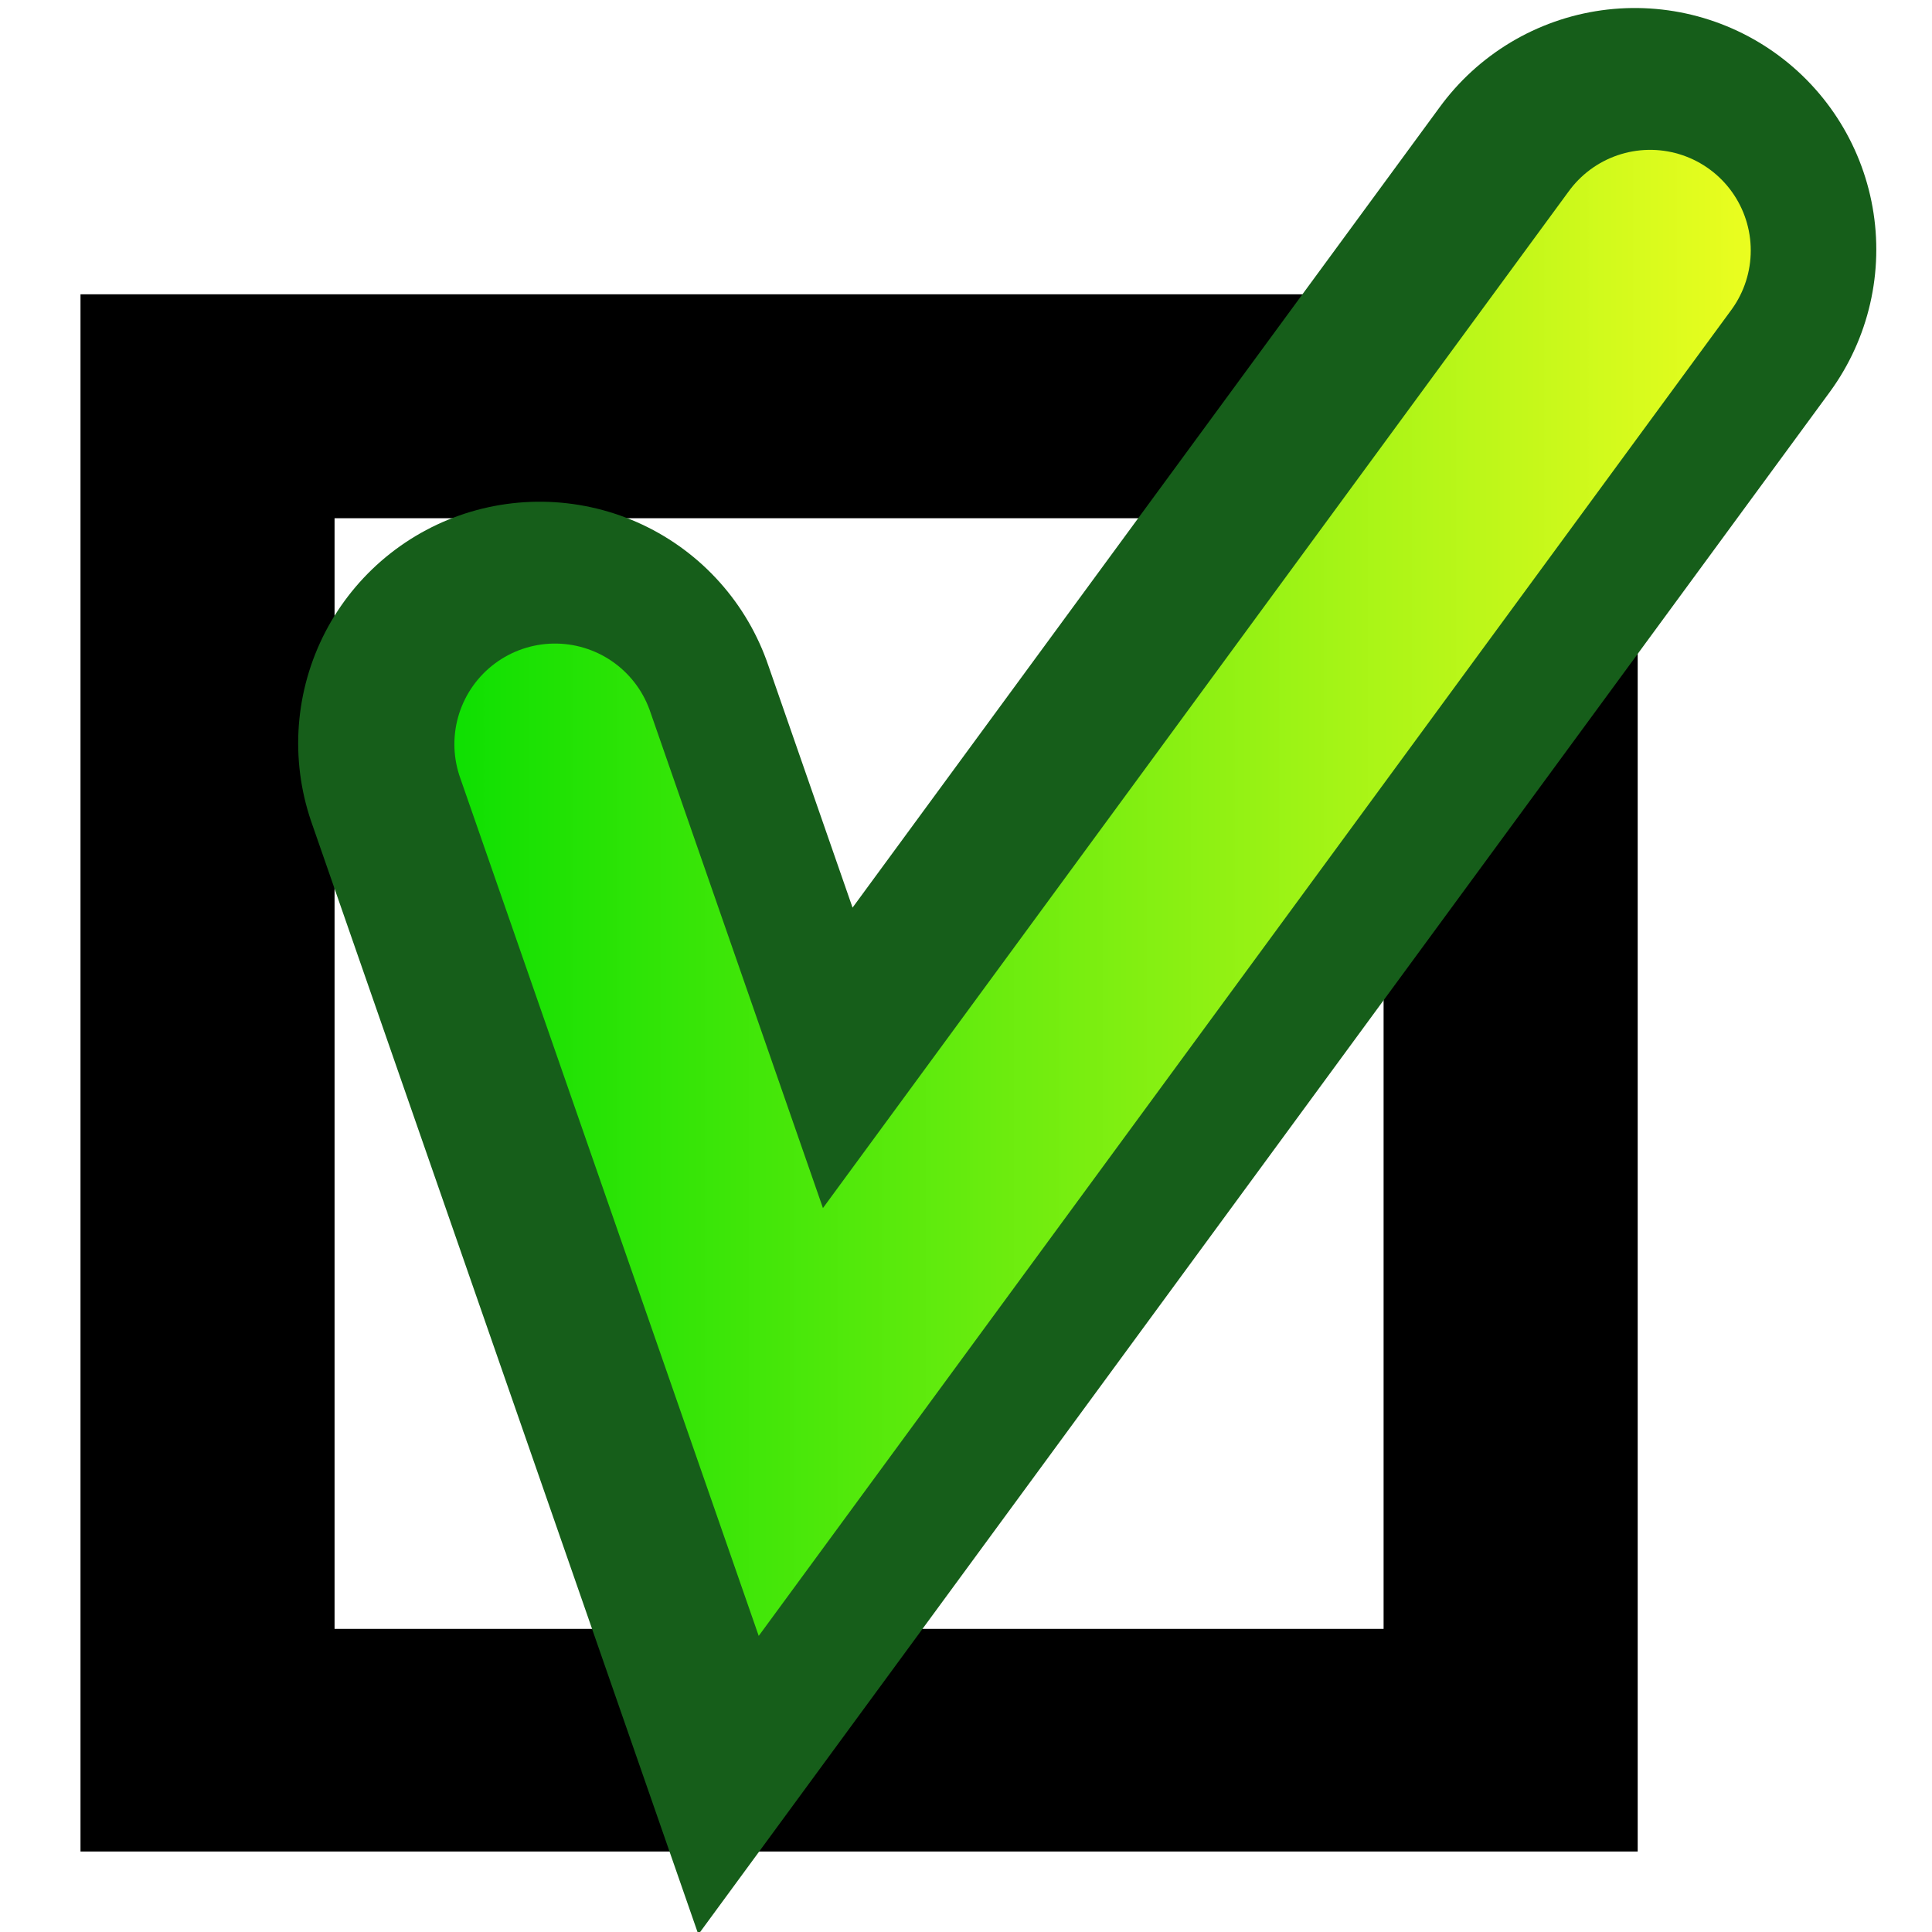 <?xml version="1.0" encoding="UTF-8" standalone="no"?>
<!-- Created with Inkscape (http://www.inkscape.org/) -->
<svg
   xmlns:dc="http://purl.org/dc/elements/1.1/"
   xmlns:cc="http://creativecommons.org/ns#"
   xmlns:rdf="http://www.w3.org/1999/02/22-rdf-syntax-ns#"
   xmlns:svg="http://www.w3.org/2000/svg"
   xmlns="http://www.w3.org/2000/svg"
   xmlns:xlink="http://www.w3.org/1999/xlink"
   xmlns:sodipodi="http://sodipodi.sourceforge.net/DTD/sodipodi-0.dtd"
   xmlns:inkscape="http://www.inkscape.org/namespaces/inkscape"
   version="1.0"
   width="48"
   height="48"
   id="svg2"
   sodipodi:version="0.32"
   inkscape:version="0.46"
   sodipodi:docname="box-check.svg"
   sodipodi:docbase="/home/sergey/pix/shared"
   inkscape:output_extension="org.inkscape.output.svg.inkscape"
   inkscape:export-filename="/home/sergey/pix/shared/check.png"
   inkscape:export-xdpi="90"
   inkscape:export-ydpi="90">
  <sodipodi:namedview
     inkscape:window-height="722"
     inkscape:window-width="948"
     inkscape:pageshadow="2"
     inkscape:pageopacity="0.0"
     guidetolerance="10.0"
     gridtolerance="10.0"
     objecttolerance="10.0"
     borderopacity="1.0"
     bordercolor="#666666"
     pagecolor="#ffffff"
     id="base"
     inkscape:zoom="4.2395833"
     inkscape:cx="29.780401"
     inkscape:cy="17.464263"
     inkscape:window-x="260"
     inkscape:window-y="168"
     inkscape:current-layer="svg2"
     showgrid="true">
    <inkscape:grid
       type="xygrid"
       id="grid2381" />
  </sodipodi:namedview>
  <defs
     id="defs4">
    <linearGradient
       id="linearGradient3162">
      <stop
         style="stop-color:#01de00;stop-opacity:1;"
         offset="0"
         id="stop3164" />
      <stop
         style="stop-color:#f8ff21;stop-opacity:1;"
         offset="1"
         id="stop3166" />
    </linearGradient>
    <inkscape:perspective
       sodipodi:type="inkscape:persp3d"
       inkscape:vp_x="0 : 23.062756 : 1"
       inkscape:vp_y="0 : 1000 : 0"
       inkscape:vp_z="106.6875 : 23.062756 : 1"
       inkscape:persp3d-origin="53.34375 : 15.37517 : 1"
       id="perspective12" />
    <linearGradient
       inkscape:collect="always"
       xlink:href="#linearGradient3162"
       id="linearGradient3194"
       x1="9.289"
       y1="20.776"
       x2="45.497"
       y2="20.776"
       gradientUnits="userSpaceOnUse" />
    <filter
       inkscape:collect="always"
       id="filter3204">
      <feGaussianBlur
         inkscape:collect="always"
         stdDeviation="0.372"
         id="feGaussianBlur3206" />
    </filter>
  </defs>
  <path
     id="rect2160"
     style="fill:#000000;fill-opacity:1;fill-rule:nonzero;stroke:none;stroke-width:0.5;stroke-linejoin:miter;stroke-miterlimit:4;stroke-dasharray:none;stroke-opacity:1"
     d="M 2,7.312 L 2,46 L 40.688,46 L 40.688,7.312 L 2,7.312 z M 8.312,12.875 L 34.375,12.875 L 34.375,40.469 L 8.312,40.469 L 8.312,12.875 z" />
  <path
     id="path3196"
     style="fill:none;fill-opacity:1;fill-rule:evenodd;stroke:#165e1a;stroke-width:12;stroke-linecap:round;stroke-linejoin:miter;stroke-miterlimit:4;stroke-dasharray:none;stroke-opacity:1"
     d="M 13.408,18.465 L 19.266,35.305 L 40.616,6.199" />
  <path
     id="path2170"
     style="fill:none;fill-opacity:1;fill-rule:evenodd;stroke:url(#linearGradient3194);stroke-width:5;stroke-linecap:round;stroke-linejoin:miter;stroke-miterlimit:4;stroke-dasharray:none;stroke-opacity:1;filter:url(#filter3204)"
     d="M 13.789,18.489 L 19.648,35.329 L 40.997,6.223" />
</svg>
